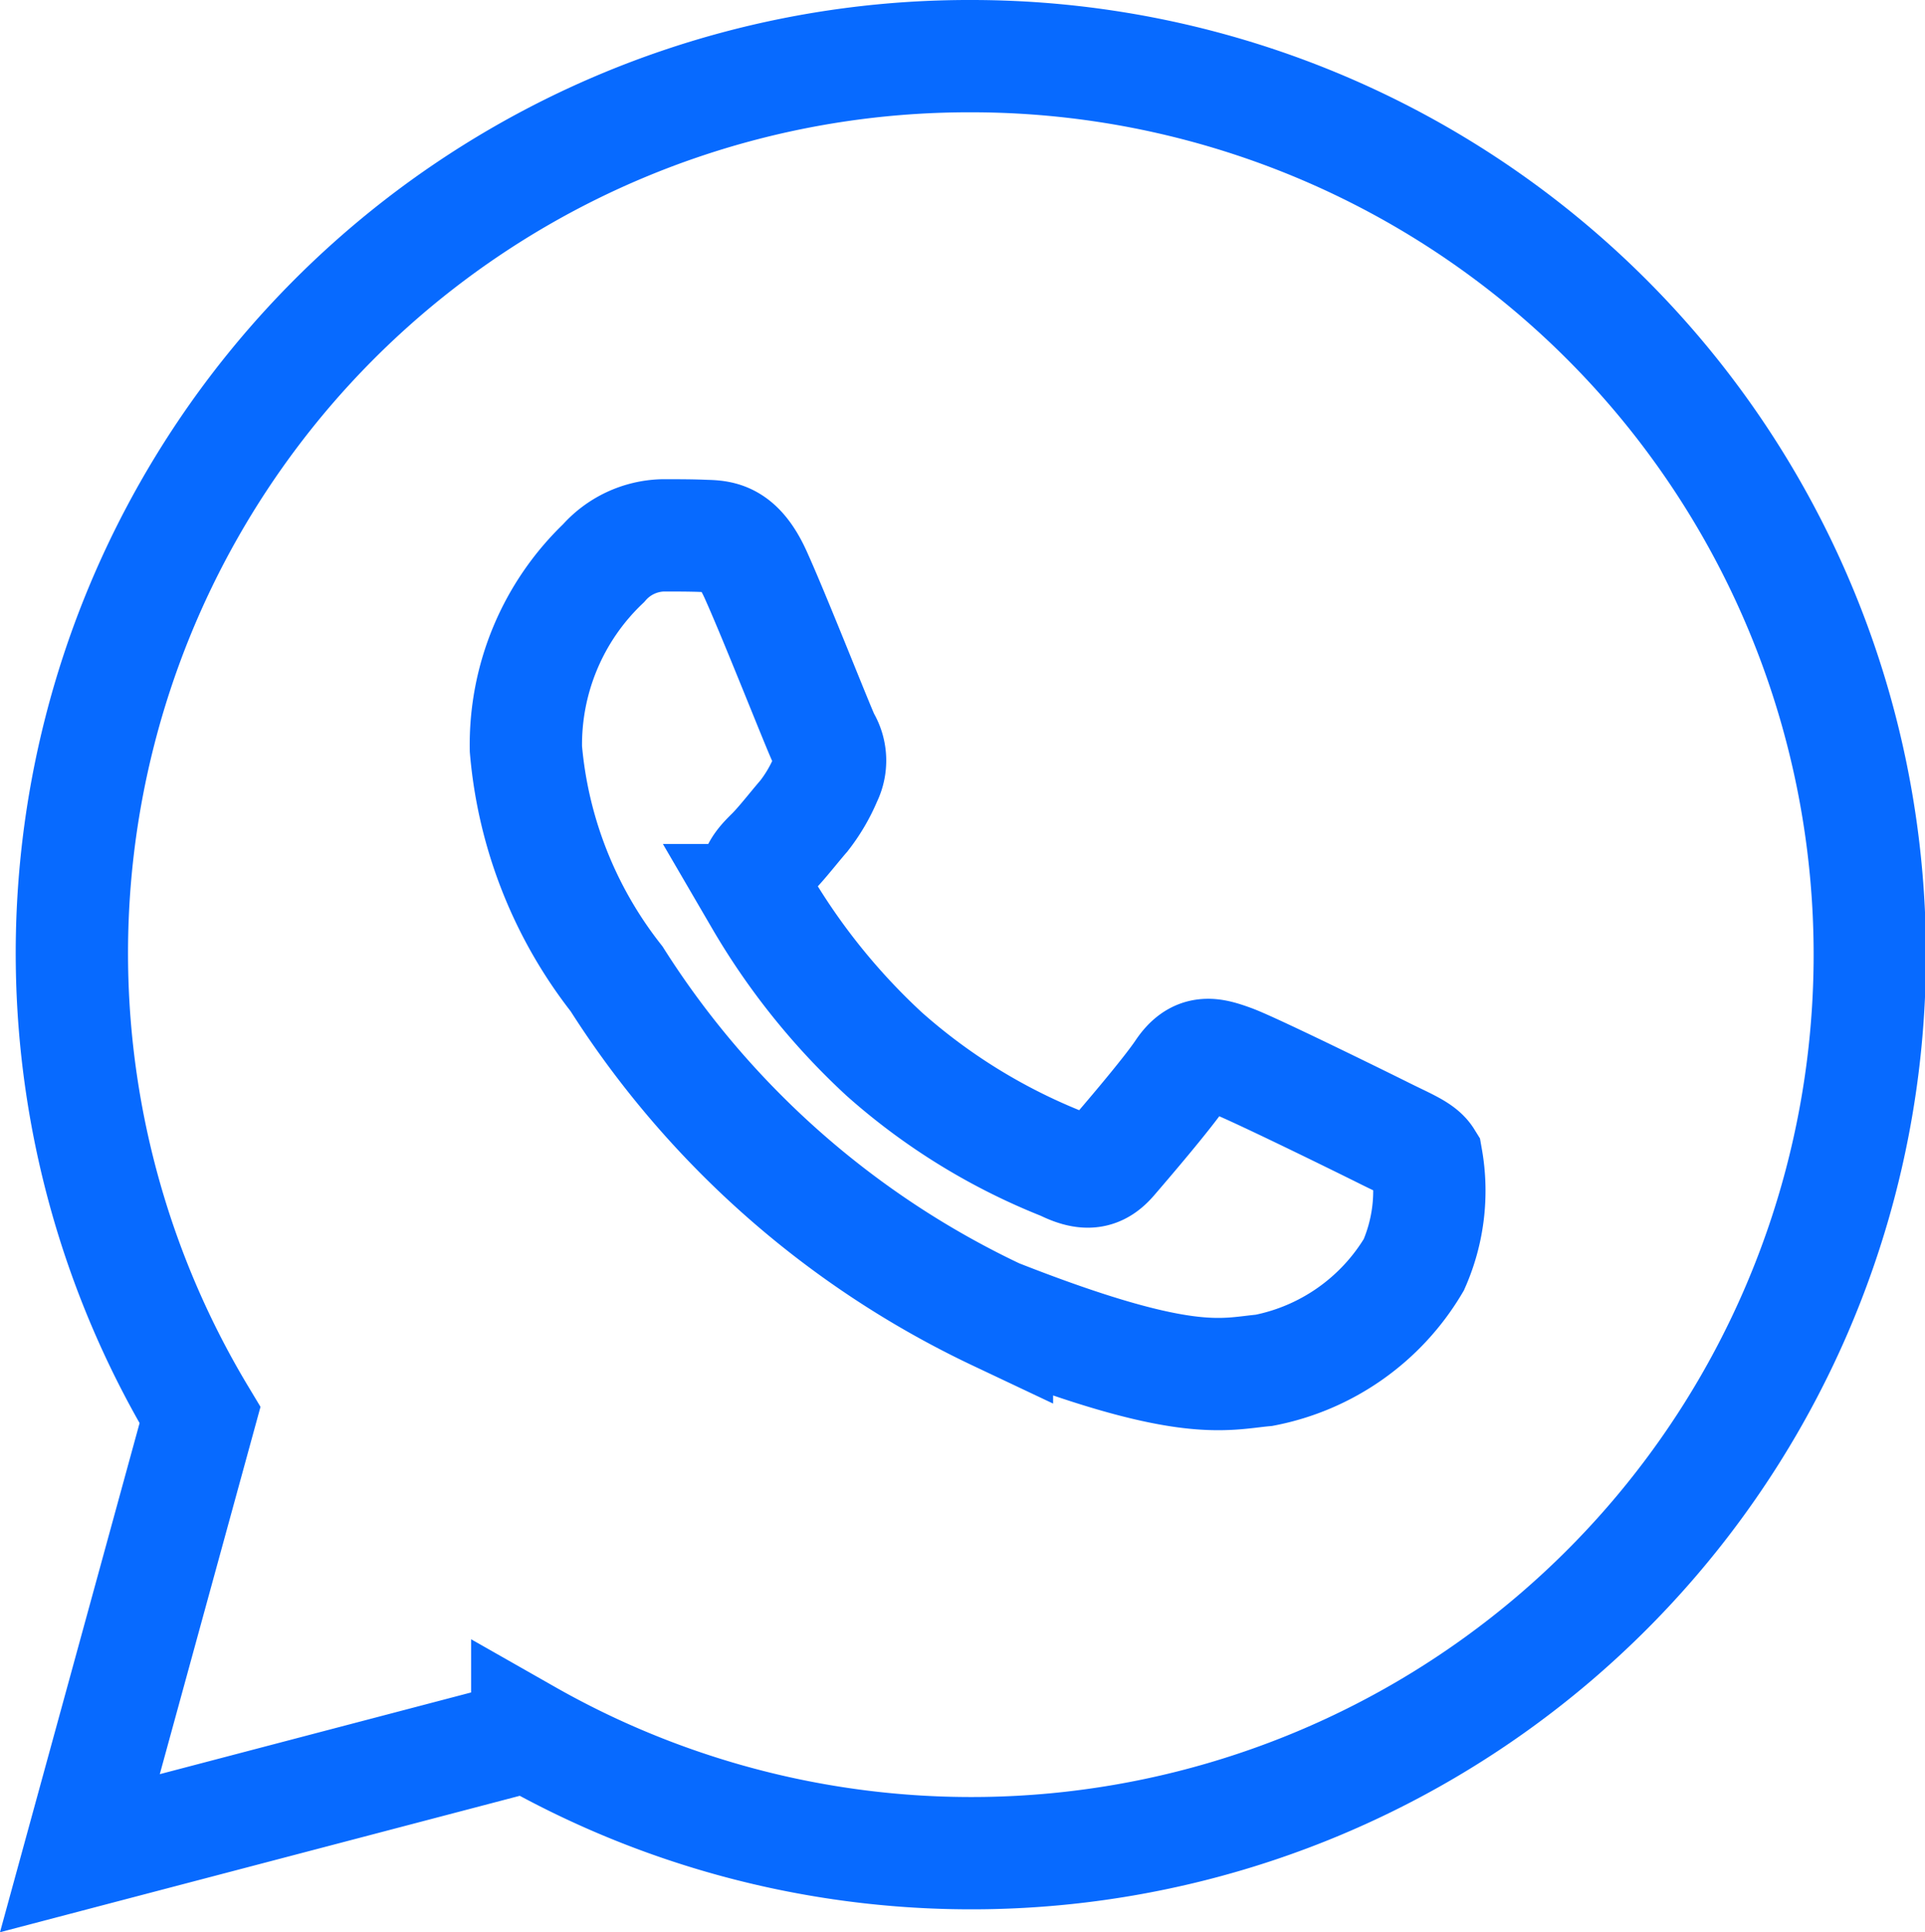 <svg xmlns="http://www.w3.org/2000/svg" width="25.71" height="25.806" viewBox="0 0 25.71 25.806">
  <path id="icons8-whatsapp" d="M15,3A11.98,11.98,0,0,0,4.711,21.15L3.107,27l5.975-1.568A12,12,0,1,0,15,3ZM10.893,9.4c.195,0,.4,0,.568.008.214.005.447.021.67.514.265.586.842,2.056.916,2.205a.536.536,0,0,1,.023.52,2.179,2.179,0,0,1-.293.5c-.149.172-.312.386-.447.516-.149.149-.3.312-.131.609a8.891,8.891,0,0,0,1.652,2.057A8.069,8.069,0,0,0,16.242,17.8c.3.149.471.126.643-.074s.743-.864.943-1.162.394-.246.664-.148,1.735.818,2.033.967.493.223.568.344a2.454,2.454,0,0,1-.17,1.414,2.989,2.989,0,0,1-2,1.41c-.549.051-1.061.247-3.568-.74a12.182,12.182,0,0,1-5.08-4.488,5.761,5.761,0,0,1-1.211-3.07A3.347,3.347,0,0,1,10.1,9.773,1.092,1.092,0,0,1,10.893,9.4Z" transform="translate(-2.04 -2.25)" fill="none" stroke="#076aff" stroke-width="1.5"/>
</svg>
